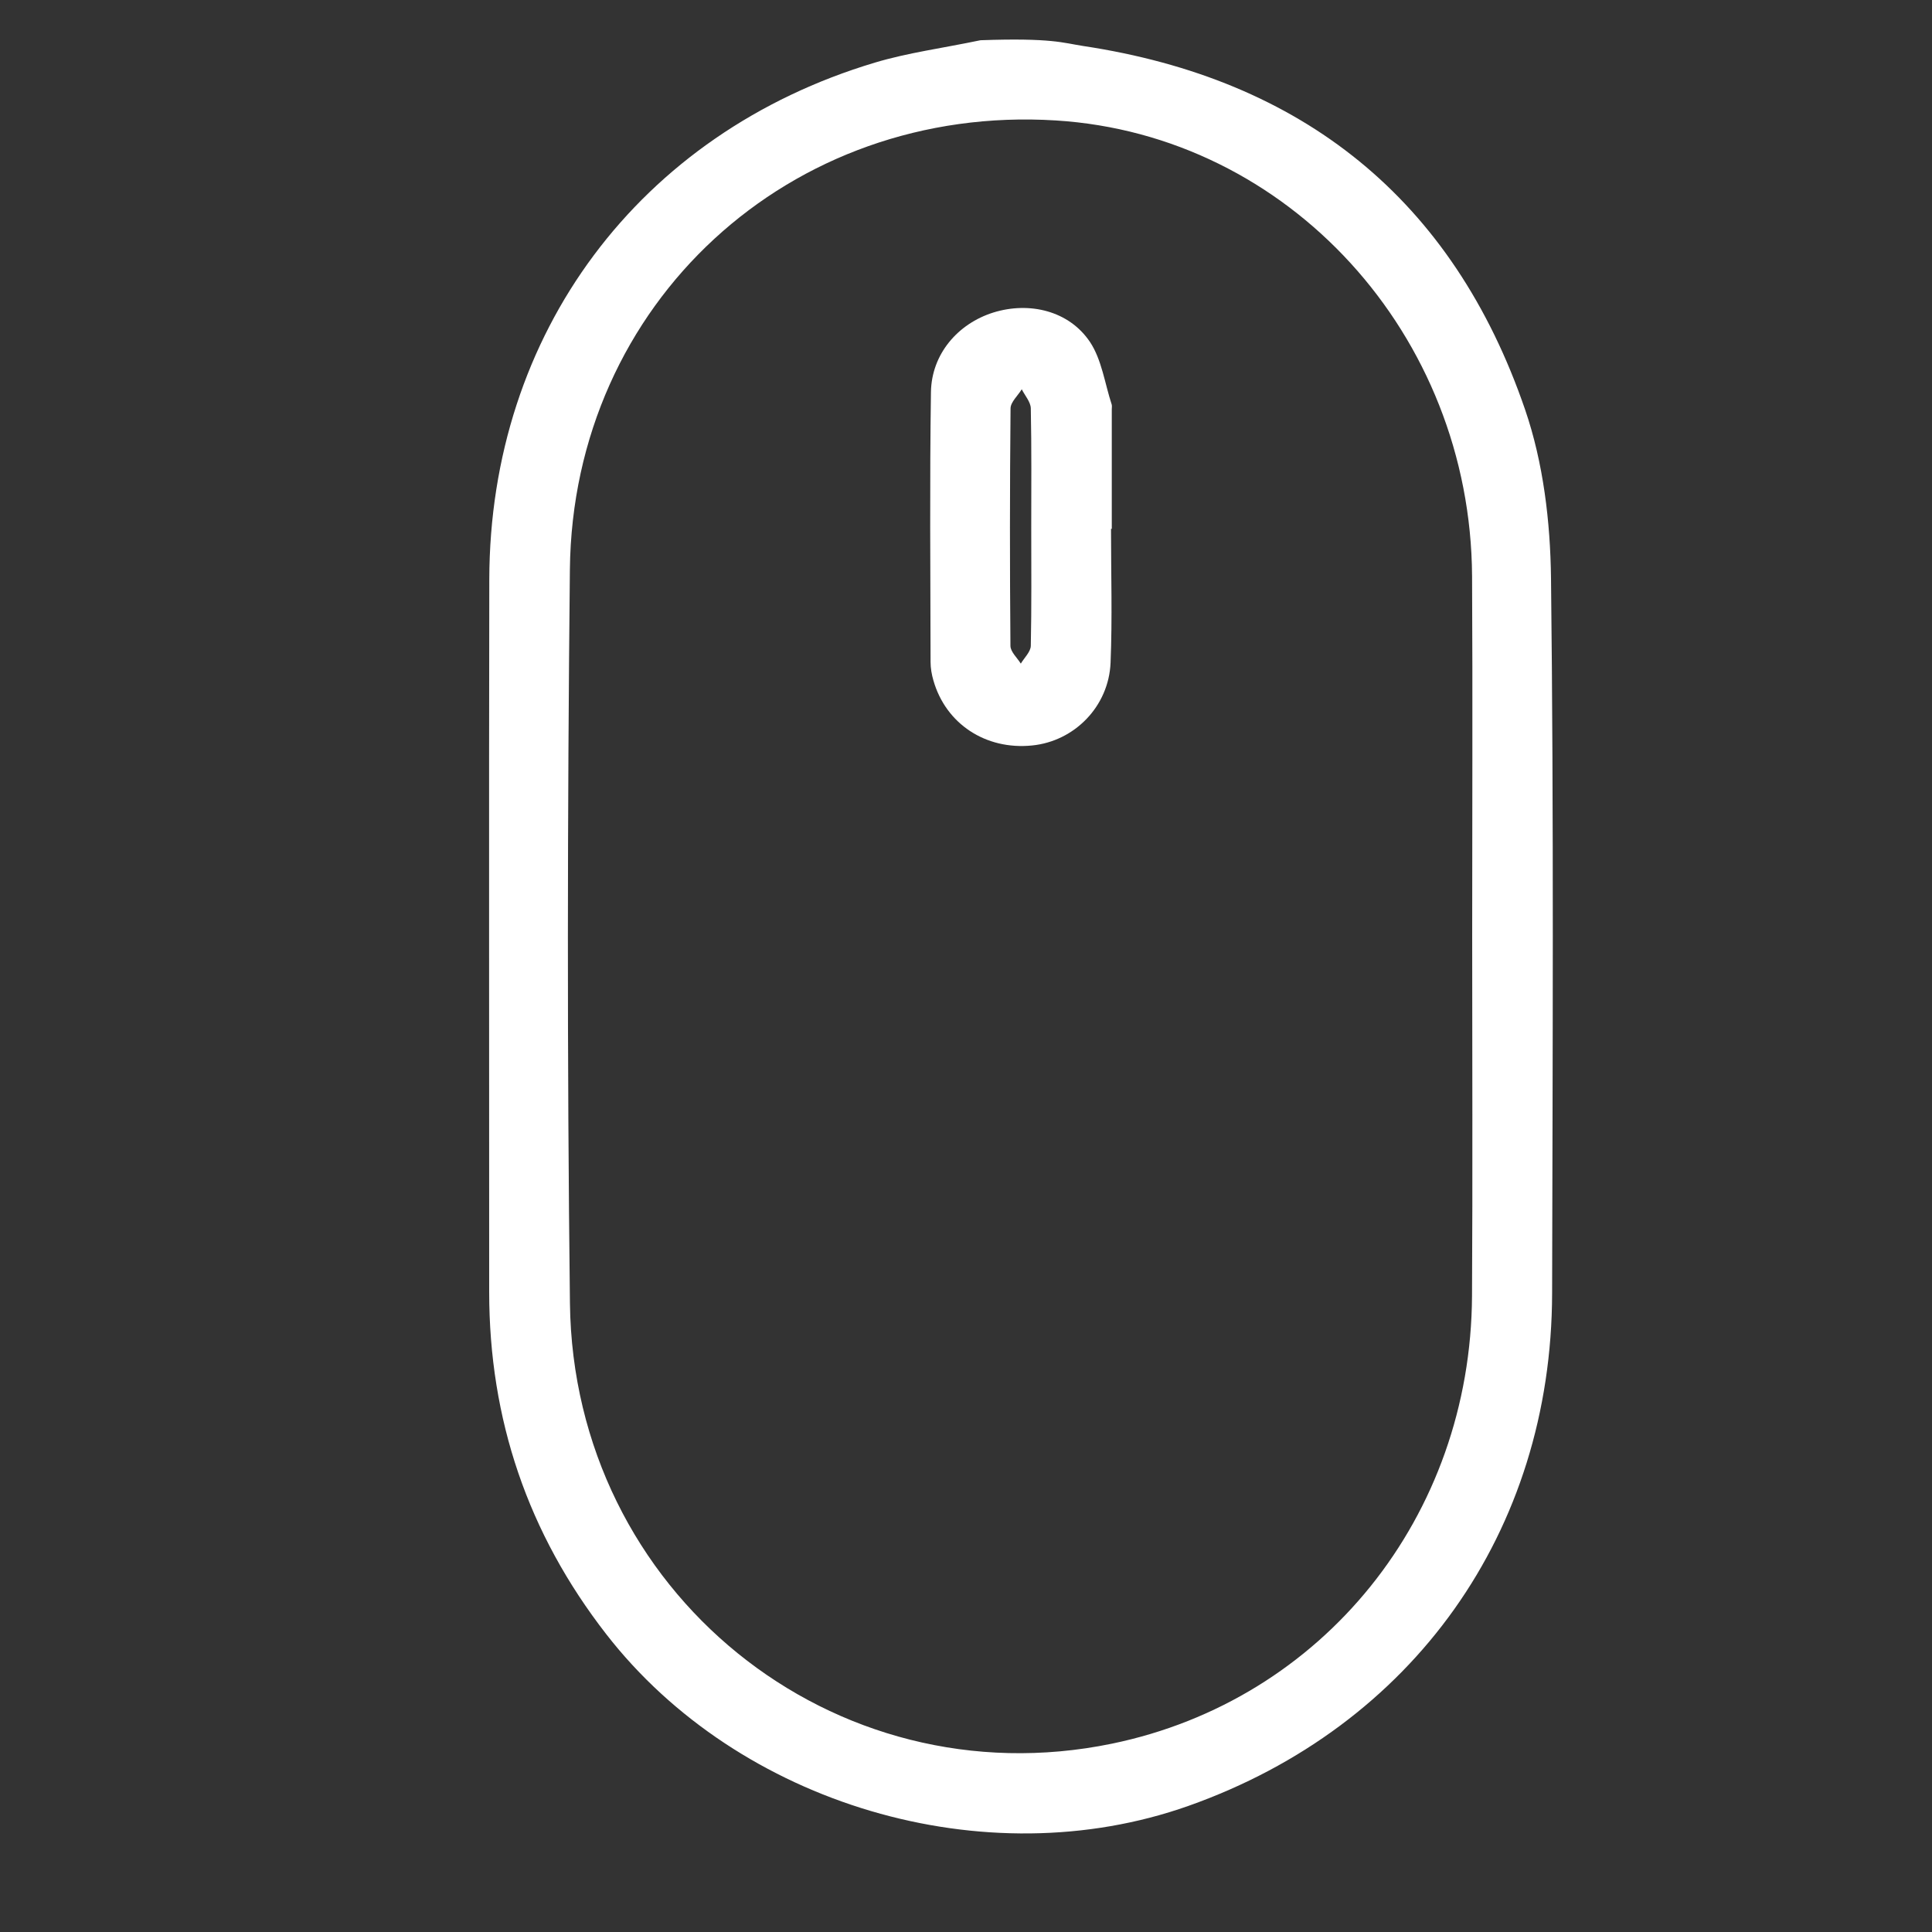 <?xml version="1.0" encoding="utf-8"?>
<!-- Generator: Adobe Illustrator 16.0.0, SVG Export Plug-In . SVG Version: 6.00 Build 0)  -->
<!DOCTYPE svg PUBLIC "-//W3C//DTD SVG 1.1//EN" "http://www.w3.org/Graphics/SVG/1.1/DTD/svg11.dtd">
<svg version="1.1" xmlns="http://www.w3.org/2000/svg" xmlns:xlink="http://www.w3.org/1999/xlink" x="0px" y="0px" width="35px"
	 height="35px" viewBox="0 0 35 35" enable-background="new 0 0 35 35" xml:space="preserve">
<rect x="0" y="0" width="35" height="35" fill="#333333" stroke="none"/>
<g id="RATON">
	<g>
		<path fill-rule="evenodd" clip-rule="evenodd" fill="#FFFFFF" d="M17.762,0.729c1.289-0.046,1.501,0.049,1.853,0.103
			c3.979,0.598,6.707,2.775,8.014,6.59c0.33,0.962,0.457,2.03,0.469,3.053c0.051,4.317,0.029,8.637,0.02,12.954
			c-0.008,4.317-2.52,7.845-6.587,9.286c-3.685,1.305-8.149-0.021-10.548-3.11c-1.421-1.829-2.121-3.892-2.121-6.2
			c0.001-4.304-0.006-8.608,0.002-12.913c0.009-4.452,2.714-8.079,6.986-9.358C16.444,0.956,17.067,0.874,17.762,0.729z
			 M26.67,16.956c0-2.173,0.01-4.346-0.002-6.518c-0.025-4.378-3.332-7.994-7.541-8.256c-4.81-0.3-8.752,3.308-8.803,8.135
			c-0.045,4.43-0.051,8.863,0.001,13.292c0.062,5.229,4.768,9.021,9.819,7.979c3.822-0.789,6.502-4.114,6.523-8.112
			C26.68,21.302,26.67,19.129,26.67,16.956z"/>
		<path fill-rule="evenodd" clip-rule="evenodd" fill="#FFFFFF" d="M20.127,9.581c0,0.809,0.025,1.617-0.008,2.424
			c-0.033,0.795-0.656,1.424-1.422,1.5c-0.839,0.085-1.564-0.391-1.788-1.18c-0.031-0.106-0.051-0.222-0.051-0.333
			c-0.003-1.63-0.017-3.26,0.007-4.89c0.011-0.688,0.488-1.24,1.132-1.441c0.653-0.202,1.37-0.031,1.749,0.534
			c0.213,0.32,0.268,0.75,0.393,1.132c0.008,0.026,0.002,0.056,0.002,0.085c0,0.722,0,1.445,0,2.168
			C20.135,9.581,20.133,9.581,20.127,9.581z M18.682,9.57c0-0.723,0.007-1.448-0.008-2.171c-0.002-0.117-0.106-0.231-0.164-0.347
			c-0.07,0.116-0.202,0.231-0.203,0.347c-0.014,1.434-0.014,2.869-0.002,4.303c0.002,0.107,0.122,0.214,0.188,0.32
			c0.063-0.106,0.178-0.213,0.181-0.322C18.689,10.991,18.682,10.281,18.682,9.57z"/>
	</g>
</g>
<g id="FLECHAS" display="none">
	<g display="inline">
		<linearGradient id="SVGID_1_" gradientUnits="userSpaceOnUse" x1="21.474" y1="-2.473" x2="21.474" y2="36.661">
			<stop  offset="0" style="stop-color:#15D7B4"/>
			<stop  offset="1" style="stop-color:#009073"/>
		</linearGradient>
		<polygon fill="url(#SVGID_1_)" points="10.459,1.379 10.459,11.919 17.686,17.063 10.459,22.209 10.459,32.748 32.487,17.063 		
			"/>
		<g opacity="0.2">
			<polygon fill="#FFFFFF" points="32.351,16.966 10.459,1.379 10.459,11.919 17.548,16.966 			"/>
		</g>
	</g>
</g>
<g id="TLF" display="none">
	<g display="inline">
		<g>
			<g>
				<path fill="#FFFFFF" d="M33.064,26.295l-4.857-4.857c-0.967-0.963-2.569-0.934-3.57,0.067l-2.446,2.446
					c-0.155-0.086-0.314-0.175-0.483-0.269c-1.544-0.856-3.659-2.029-5.885-4.257c-2.231-2.231-3.406-4.35-4.265-5.896
					c-0.091-0.164-0.178-0.322-0.263-0.472l1.642-1.639l0.807-0.809c1.002-1.003,1.031-2.604,0.065-3.571L8.951,2.182
					c-0.964-0.965-2.567-0.936-3.57,0.067L4.012,3.626L4.05,3.663C3.591,4.249,3.207,4.924,2.922,5.652
					C2.659,6.346,2.495,7.007,2.42,7.67c-0.641,5.316,1.789,10.176,8.382,16.768c9.113,9.114,16.458,8.426,16.775,8.393
					c0.689-0.083,1.352-0.248,2.023-0.509c0.723-0.283,1.397-0.665,1.982-1.123l0.029,0.026l1.387-1.358
					C34,28.865,34.028,27.263,33.064,26.295z"/>
			</g>
		</g>
	</g>
</g>
<g id="MENSAJE" display="none">
	<g display="inline">
		<g>
			<path fill="#FFFFFF" d="M30.696,29.121c0.69,0,1.289-0.228,1.798-0.678l-8.703-8.703c-0.209,0.149-0.411,0.296-0.603,0.434
				c-0.651,0.48-1.18,0.854-1.585,1.123c-0.406,0.269-0.945,0.543-1.62,0.822c-0.676,0.28-1.303,0.42-1.886,0.42H18.08h-0.018
				c-0.582,0-1.21-0.14-1.885-0.42c-0.675-0.279-1.215-0.554-1.62-0.822c-0.406-0.269-0.935-0.643-1.586-1.123
				c-0.182-0.134-0.383-0.279-0.601-0.436l-8.705,8.705c0.509,0.45,1.108,0.678,1.798,0.678H30.696z"/>
			<path fill="#FFFFFF" d="M4.807,14.26c-0.651-0.433-1.229-0.931-1.732-1.491V26.01l7.67-7.671
				C9.211,17.268,7.234,15.909,4.807,14.26z"/>
			<path fill="#FFFFFF" d="M31.371,14.26c-2.335,1.581-4.318,2.941-5.953,4.082l7.667,7.668V12.769
				C32.594,13.318,32.022,13.814,31.371,14.26z"/>
			<path fill="#FFFFFF" d="M30.696,5.34H5.464c-0.88,0-1.557,0.298-2.031,0.892C2.959,6.826,2.722,7.568,2.722,8.46
				c0,0.719,0.314,1.5,0.942,2.34c0.628,0.84,1.297,1.5,2.006,1.98c0.389,0.274,1.56,1.088,3.514,2.442
				c1.055,0.73,1.973,1.369,2.761,1.919c0.672,0.468,1.251,0.873,1.73,1.211c0.055,0.037,0.141,0.1,0.256,0.181
				c0.124,0.09,0.28,0.202,0.472,0.341c0.372,0.269,0.68,0.486,0.926,0.651c0.246,0.166,0.543,0.352,0.891,0.558
				c0.349,0.205,0.677,0.36,0.985,0.463c0.309,0.103,0.595,0.155,0.858,0.155h0.018h0.017c0.263,0,0.548-0.053,0.856-0.155
				s0.637-0.257,0.985-0.463s0.646-0.392,0.893-0.558c0.244-0.165,0.554-0.383,0.925-0.651c0.193-0.139,0.35-0.251,0.473-0.34
				c0.115-0.082,0.201-0.144,0.256-0.182c0.374-0.261,0.954-0.664,1.735-1.206c1.421-0.987,3.514-2.44,6.287-4.366
				c0.834-0.583,1.531-1.286,2.091-2.108c0.559-0.823,0.84-1.686,0.84-2.588c0-0.755-0.271-1.4-0.814-1.938S31.438,5.34,30.696,5.34
				z"/>
		</g>
	</g>
</g>
<g id="RELOJ" display="none">
	<g display="inline">
		<path fill="#FFFFFF" d="M17.544,1.026c-8.996,0-16.287,7.291-16.287,16.286c0,8.997,7.291,16.288,16.287,16.288
			c8.994,0,16.285-7.291,16.285-16.288C33.829,8.317,26.538,1.026,17.544,1.026z M18.771,31.084v-1.095
			c0-0.68-0.549-1.23-1.228-1.23c-0.681,0-1.23,0.551-1.23,1.23v1.095C9.656,30.493,4.341,25.167,3.77,18.504h1.059
			c0.679,0,1.229-0.551,1.229-1.23c0-0.679-0.55-1.229-1.229-1.229H3.775C4.382,9.417,9.682,4.129,16.314,3.542V4.56
			c0,0.68,0.549,1.229,1.23,1.229c0.679,0,1.228-0.549,1.228-1.229V3.542c6.634,0.588,11.934,5.876,12.538,12.503h-1.052
			c-0.68,0-1.229,0.55-1.229,1.229c0,0.679,0.55,1.23,1.229,1.23h1.059C30.745,25.167,25.431,30.493,18.771,31.084z"/>
		<path fill="#FFFFFF" d="M24.865,9.378l-7.281,7.629c-0.013,0-0.028-0.001-0.041-0.001c-0.092,0-0.181,0.009-0.267,0.025
			l-6.094-4.604c-0.403-0.302-0.982-0.226-1.289,0.183c-0.307,0.404-0.228,0.984,0.18,1.292l6.091,4.603
			c0.059,0.709,0.653,1.267,1.378,1.267c0.763,0,1.382-0.618,1.382-1.381c0-0.038-0.003-0.073-0.005-0.109l7.279-7.629
			c0.351-0.37,0.338-0.951-0.031-1.304C25.802,8.994,25.217,9.011,24.865,9.378z"/>
	</g>
</g>
<g id="FB" display="none">
	<g display="inline">
		<circle fill="#EAEAEA" cx="17.5" cy="17.5" r="16.518"/>
		<radialGradient id="SVGID_2_" cx="26.576" cy="7.335" r="23.662" gradientUnits="userSpaceOnUse">
			<stop  offset="0" style="stop-color:#0085C7"/>
			<stop  offset="0.686" style="stop-color:#005A89"/>
		</radialGradient>
		<path fill="url(#SVGID_2_)" d="M32.747,17.5c0,8.421-6.827,15.248-15.247,15.248c-8.421,0-15.248-6.826-15.248-15.248
			c0-2.233,0.479-4.353,1.341-6.263C5.982,5.941,11.312,2.253,17.5,2.253c6.188,0,11.518,3.688,13.906,8.985
			C32.269,13.148,32.747,15.268,32.747,17.5z"/>
		<path opacity="0.1" fill="#FFFFFF" d="M31.406,11.238c-2.389,5.297-7.719,8.985-13.906,8.985c-6.188,0-11.518-3.688-13.906-8.985
			C5.982,5.941,11.312,2.253,17.5,2.253C23.688,2.253,29.018,5.941,31.406,11.238z"/>
		<path fill="#FFFFFF" d="M18.553,12.961c0-1.165,0.991-0.991,0.991-0.991h3.122v-3.47h-4.683c-3.543,0-3.635,3.891-3.635,3.891
			v2.651v0.01l-2.015,0.015v3.172h2.015v9.738h4.205V18.24h3.568l0.545-3.247l-4.113,0.03v-0.03
			C18.553,14.993,18.553,14.126,18.553,12.961z"/>
	</g>
</g>
<g id="INSTA" display="none">
	<g display="inline">
		<circle fill="#EAEAEA" cx="17.356" cy="17.231" r="16.374"/>
		<radialGradient id="SVGID_3_" cx="26.352" cy="7.154" r="23.457" gradientUnits="userSpaceOnUse">
			<stop  offset="0" style="stop-color:#4845A2"/>
			<stop  offset="0.097" style="stop-color:#4D45A2"/>
			<stop  offset="0.208" style="stop-color:#5A45A2"/>
			<stop  offset="0.324" style="stop-color:#7144A1"/>
			<stop  offset="0.362" style="stop-color:#7A44A1"/>
			<stop  offset="0.422" style="stop-color:#8143A1"/>
			<stop  offset="0.507" style="stop-color:#9342A0"/>
			<stop  offset="0.607" style="stop-color:#B23F9E"/>
			<stop  offset="0.66" style="stop-color:#C53D9D"/>
			<stop  offset="0.979" style="stop-color:#F9A326"/>
		</radialGradient>
		<path fill="url(#SVGID_3_)" d="M32.471,17.231c0,8.348-6.767,15.115-15.115,15.115c-8.347,0-15.115-6.767-15.115-15.115
			c0-2.214,0.475-4.314,1.33-6.208c2.368-5.25,7.651-8.907,13.785-8.907c6.132,0,11.417,3.657,13.785,8.907
			C31.994,12.917,32.471,15.017,32.471,17.231z"/>
		<path opacity="0.1" fill="#FFFFFF" d="M31.141,11.022c-2.368,5.25-7.652,8.906-13.785,8.906c-6.134,0-11.417-3.656-13.785-8.906
			c2.368-5.25,7.651-8.907,13.785-8.907C23.488,2.116,28.772,5.772,31.141,11.022z"/>
		<g>
			<g>
				<path fill="#FFFFFF" d="M21.547,25.354h-8.38c-1.736,0-3.148-1.38-3.148-3.076v-8.628c0-1.696,1.412-3.076,3.148-3.076h8.38
					c1.733,0,3.146,1.38,3.146,3.076v8.628C24.692,23.974,23.28,25.354,21.547,25.354z M13.167,11.84
					c-1.038,0-1.881,0.812-1.881,1.809v8.628c0,0.999,0.844,1.81,1.881,1.81h8.38c1.035,0,1.879-0.811,1.879-1.81v-8.628
					c0-0.997-0.844-1.809-1.879-1.809H13.167z"/>
			</g>
			<g>
				<path fill="#FFFFFF" d="M17.356,21.8c-2.115,0-3.836-1.721-3.836-3.836c0-2.116,1.721-3.836,3.836-3.836
					c2.116,0,3.836,1.72,3.836,3.836C21.192,20.079,19.472,21.8,17.356,21.8z M17.356,15.395c-1.417,0-2.569,1.151-2.569,2.569
					s1.152,2.569,2.569,2.569c1.417,0,2.569-1.151,2.569-2.569S18.773,15.395,17.356,15.395z"/>
			</g>
			<circle fill="#FFFFFF" cx="21.473" cy="13.935" r="0.896"/>
		</g>
	</g>
</g>
<g id="TW" display="none">
	<g display="inline">
		<circle fill="#EAEAEA" cx="17.5" cy="17.5" r="16.244"/>
		<radialGradient id="SVGID_4_" cx="26.426" cy="7.504" r="23.269" gradientUnits="userSpaceOnUse">
			<stop  offset="0.073" style="stop-color:#59C9C4"/>
			<stop  offset="0.227" style="stop-color:#52C5C4"/>
			<stop  offset="0.445" style="stop-color:#40BBC3"/>
			<stop  offset="0.7" style="stop-color:#21AAC1"/>
			<stop  offset="0.928" style="stop-color:#0098BF"/>
		</radialGradient>
		<path fill="url(#SVGID_4_)" d="M32.495,17.5c0,8.281-6.715,14.994-14.995,14.994c-8.281,0-14.995-6.713-14.995-14.994
			c0-2.196,0.471-4.28,1.319-6.159c2.349-5.209,7.59-8.836,13.675-8.836c6.086,0,11.326,3.627,13.676,8.836
			C32.022,13.22,32.495,15.305,32.495,17.5z"/>
		<path opacity="0.1" fill="#FFFFFF" d="M31.176,11.341c-2.35,5.209-7.59,8.836-13.676,8.836c-6.085,0-11.327-3.627-13.675-8.836
			c2.349-5.209,7.59-8.836,13.675-8.836C23.586,2.505,28.826,6.132,31.176,11.341z"/>
		<path fill="#FFFFFF" d="M23.687,13.781c0,0,1.219-0.988,1.315-1.8c0,0-0.832,0.6-2.072,0.793c0,0-1.143-1.414-3.271-0.91
			c-2.13,0.503-2.575,2.885-2.323,3.834c0,0-3.699,0.057-6.719-3.369c0,0-1.472,2.458,1.065,4.355c0,0-1.217-0.078-1.489-0.387
			c0,0-0.118,2.575,2.651,3.215c0,0-0.658,0.232-1.51,0.136c0,0,0.716,2.13,3.059,2.188c0,0-2.129,1.762-4.879,1.374
			c0,0,2.897,2.134,6.854,1.291c0.188-0.04,0.379-0.087,0.572-0.142c2.507-0.762,4.675-2.388,5.876-4.745
			c0.079-0.154,0.157-0.312,0.231-0.476c0.521-1.148,0.896-2.568,0.813-4.215c0,0,1.239-0.871,1.626-1.646
			C25.485,13.278,24.692,13.646,23.687,13.781z"/>
	</g>
</g>
</svg>
